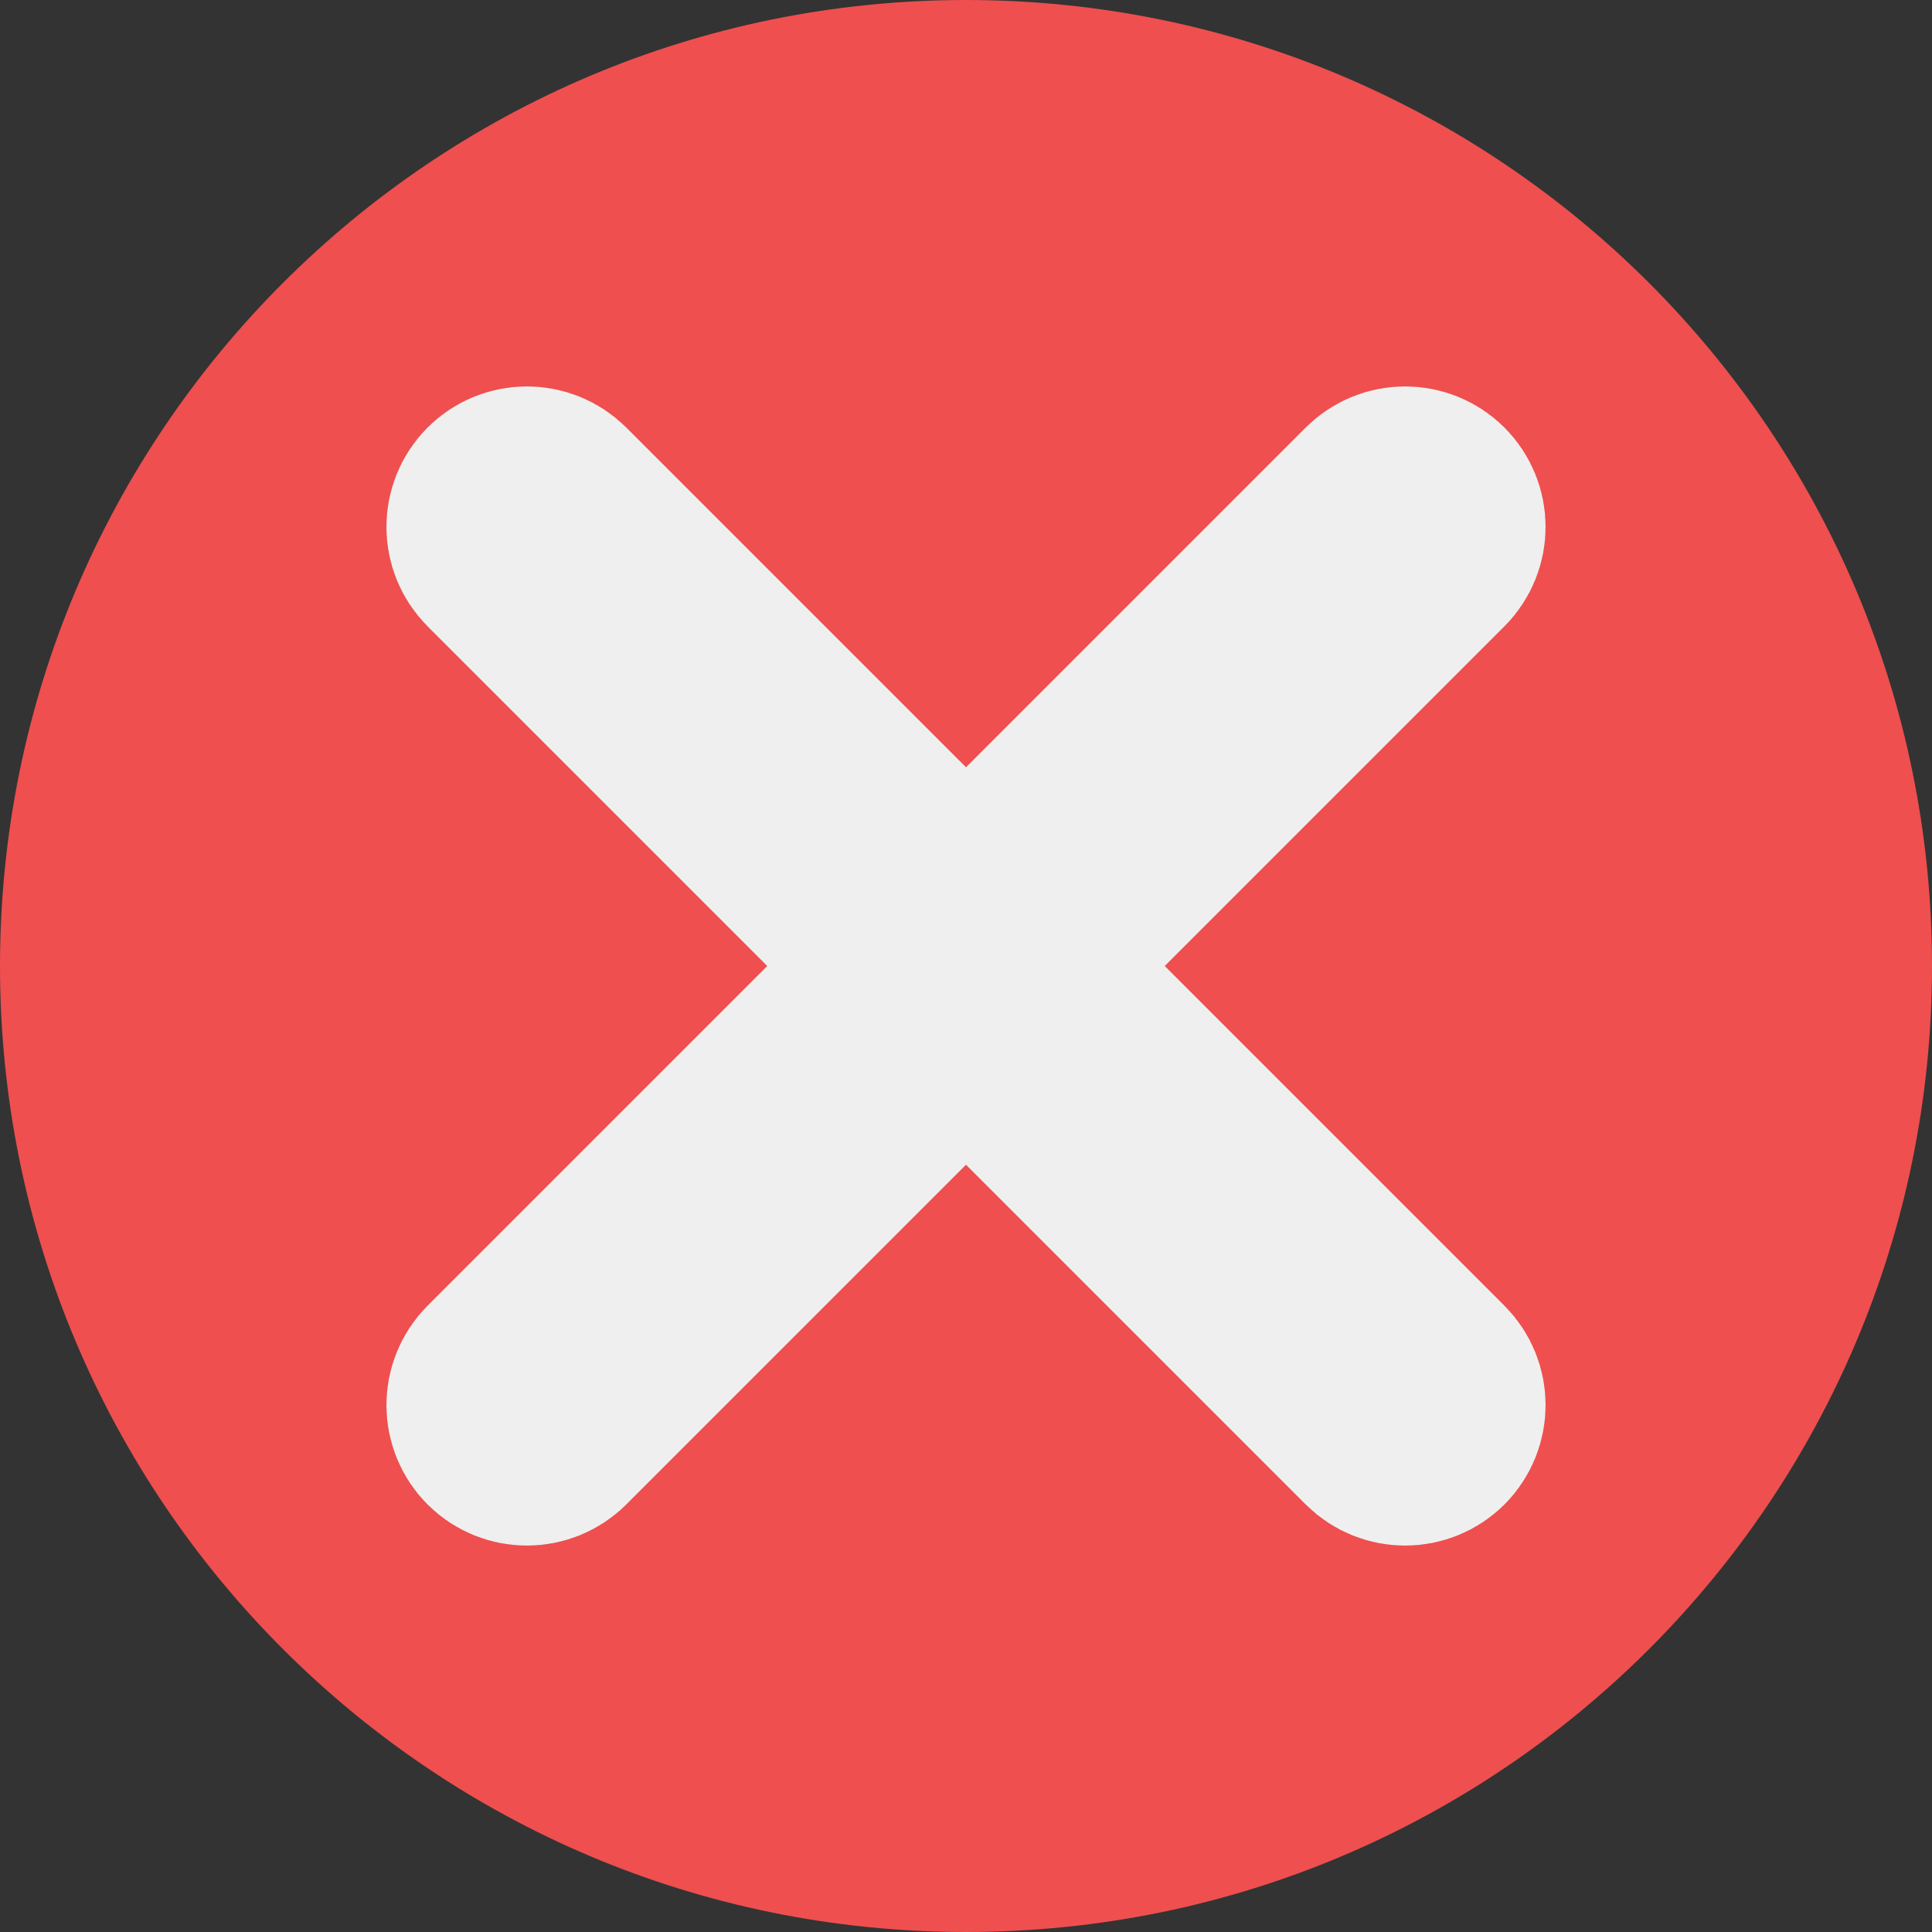 <svg width="20" height="20" viewBox="0 0 20 20" fill="none" xmlns="http://www.w3.org/2000/svg">
<rect x="0" y="0" width="20" height="20" fill="#333333" stroke="none"/>
<path d="M20 10C20 15.523 15.523 20 10 20C4.477 20 0 15.523 0 10C0 4.477 4.477 0 10 0C15.523 0 20 4.477 20 10Z" fill="#EF4F4F"/>
<path fill-rule="evenodd" clip-rule="evenodd" d="M5.133 5.133C5.311 4.956 5.598 4.956 5.776 5.133L10 9.357L14.224 5.133C14.402 4.956 14.689 4.956 14.867 5.133C15.044 5.311 15.044 5.598 14.867 5.776L10.643 10L14.867 14.224C15.044 14.402 15.044 14.689 14.867 14.867C14.689 15.044 14.402 15.044 14.224 14.867L10 10.643L5.776 14.867C5.598 15.044 5.311 15.044 5.133 14.867C4.956 14.689 4.956 14.402 5.133 14.224L9.357 10L5.133 5.776C4.956 5.598 4.956 5.311 5.133 5.133Z" fill="#EFEFEF" stroke="#EFEFEF" stroke-width="2" stroke-linecap="round"/>
</svg>
